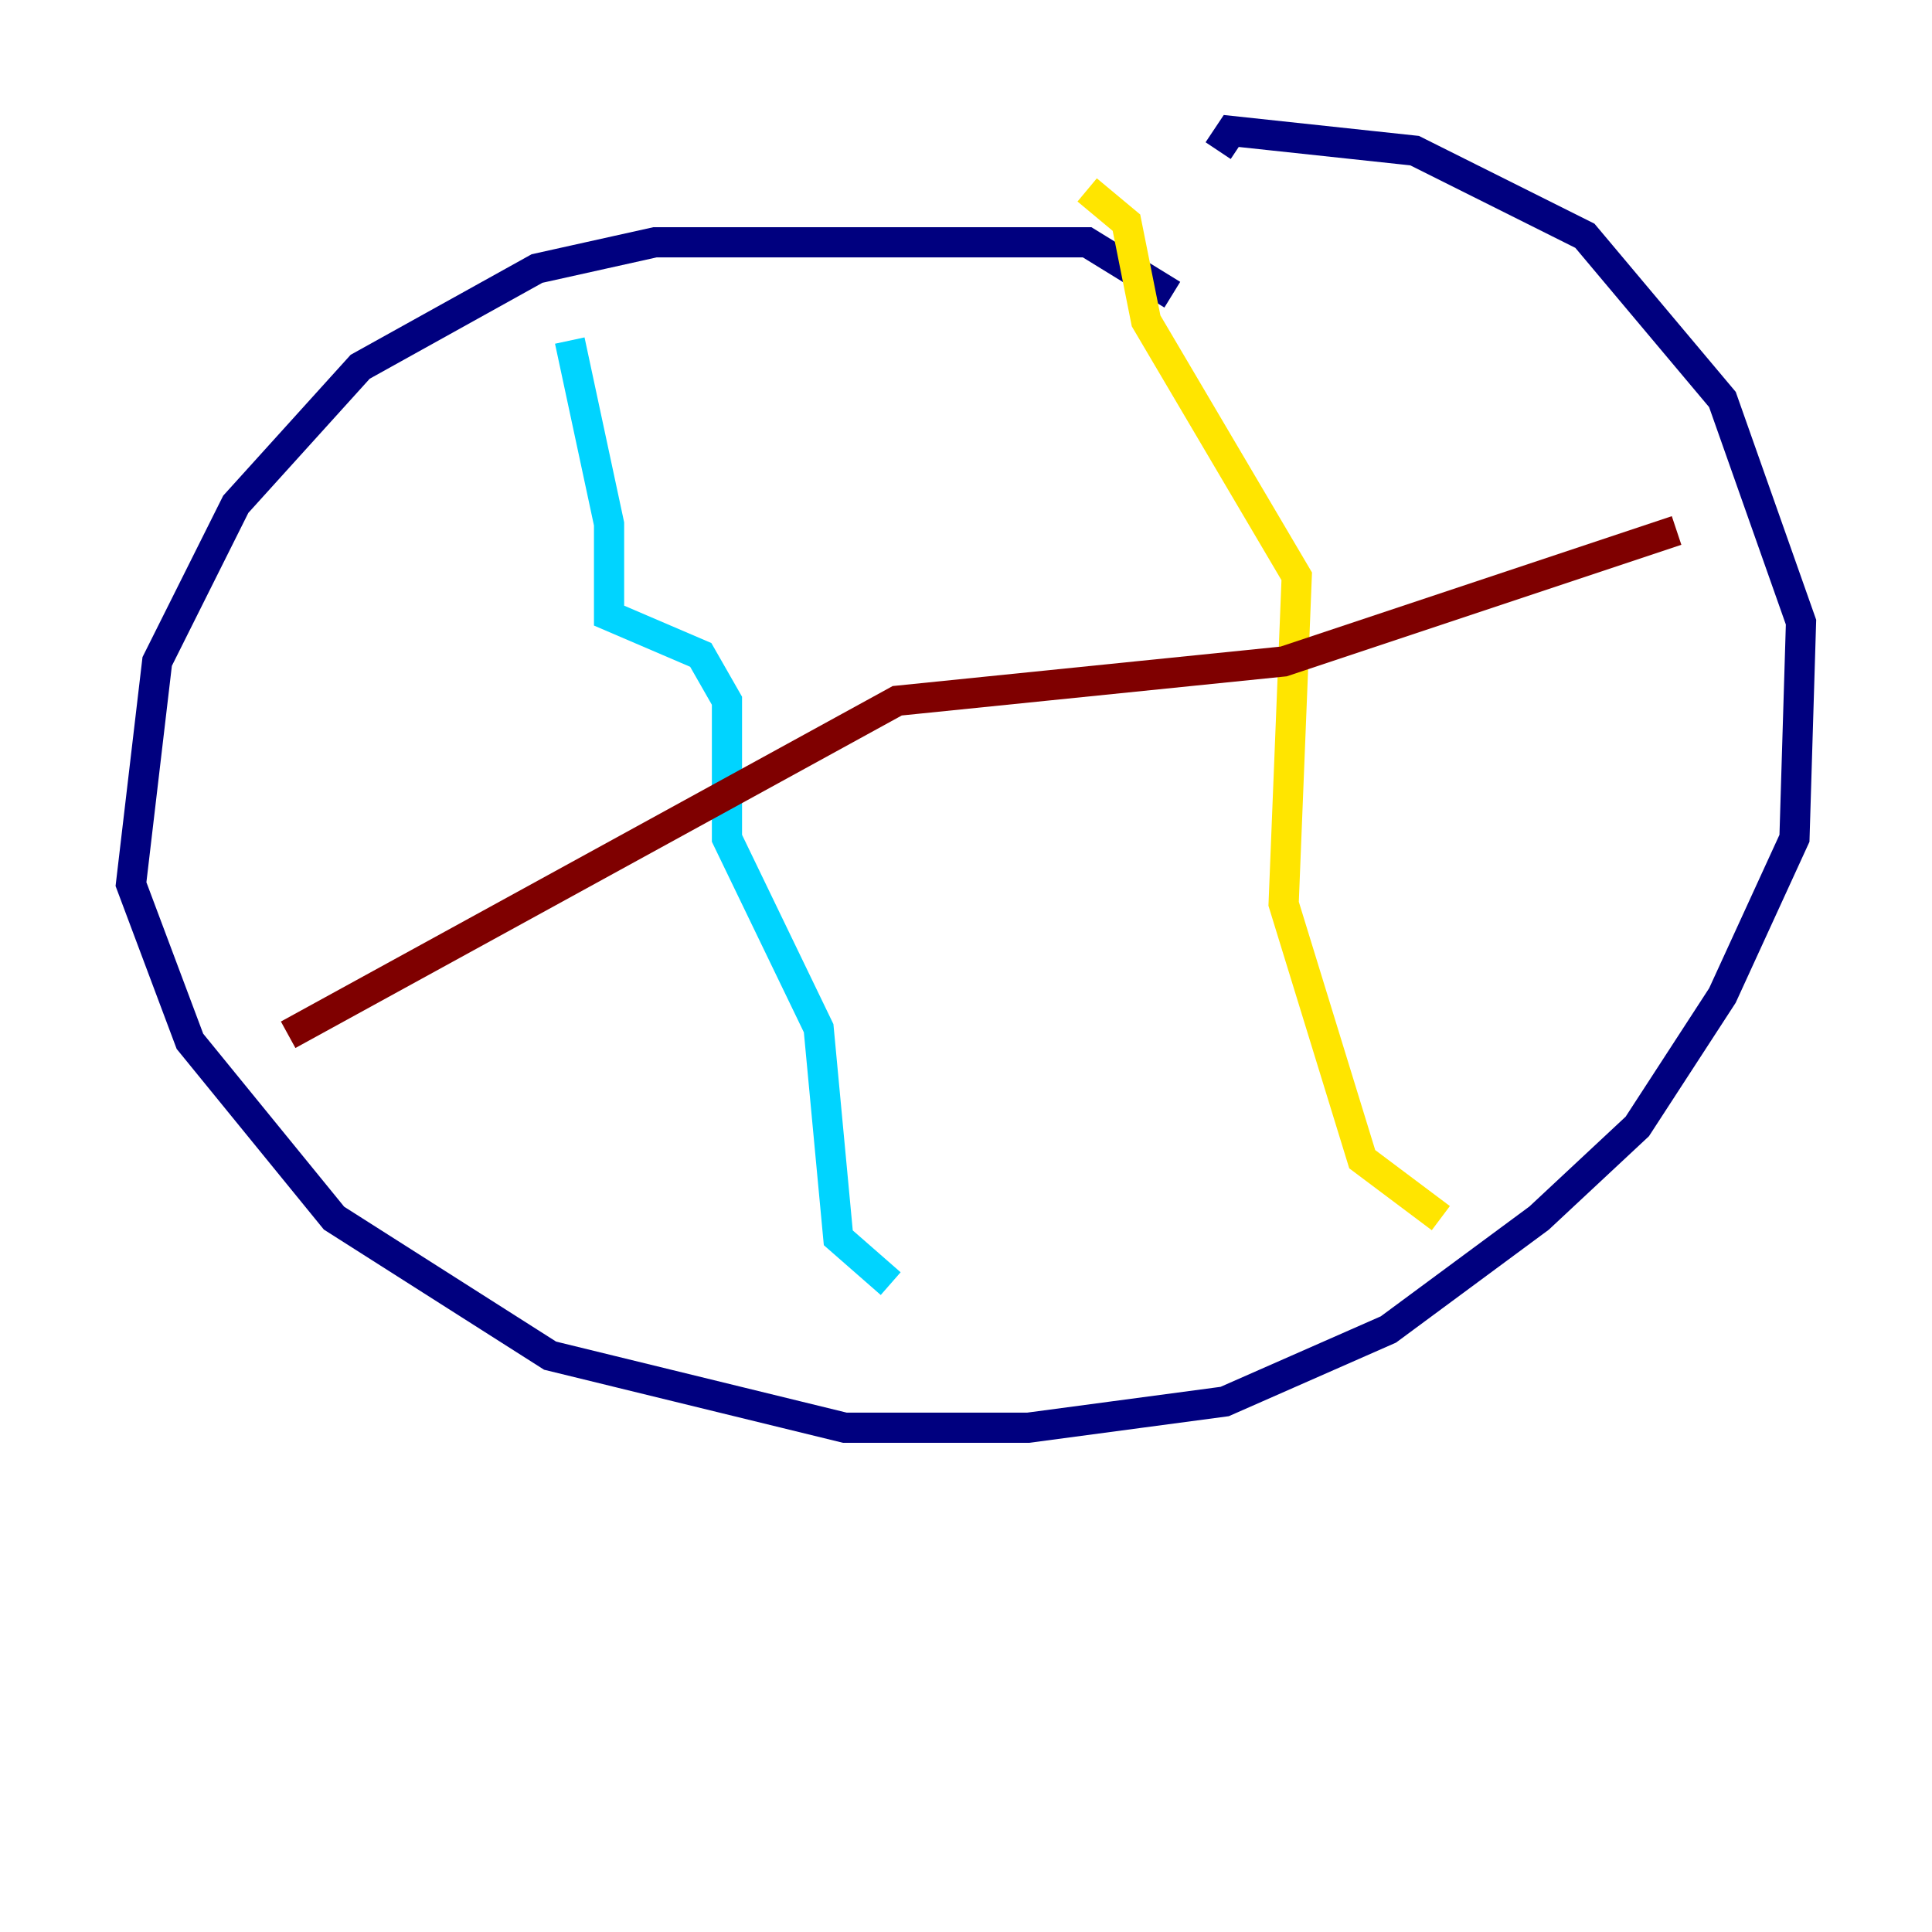 <?xml version="1.0" encoding="utf-8" ?>
<svg baseProfile="tiny" height="128" version="1.2" viewBox="0,0,128,128" width="128" xmlns="http://www.w3.org/2000/svg" xmlns:ev="http://www.w3.org/2001/xml-events" xmlns:xlink="http://www.w3.org/1999/xlink"><defs /><polyline fill="none" points="77.668,19.525 72.027,16.054 43.39,16.054 35.58,17.79 23.864,24.298 15.62,33.41 10.414,43.824 8.678,58.576 12.583,68.99 22.129,80.705 36.447,89.817 55.973,94.59 68.122,94.59 81.139,92.854 91.986,88.081 101.966,80.705 108.475,74.63 114.115,65.953 118.888,55.539 119.322,41.22 114.115,26.468 105.003,15.62 93.722,9.98 81.573,8.678 80.705,9.98" stroke="#00007f" stroke-width="2" /><polyline fill="none" points="37.749,22.563 40.352,34.712 40.352,40.786 46.427,43.39 48.163,46.427 48.163,55.539 54.237,68.122 55.539,82.007 59.01,85.044" stroke="#00d4ff" stroke-width="2" /><polyline fill="none" points="72.027,12.583 74.63,14.752 75.932,21.261 85.912,38.183 85.044,59.878 90.251,76.8 95.458,80.705" stroke="#ffe500" stroke-width="2" /><polyline fill="none" points="19.091,68.556 59.444,46.427 85.044,43.824 111.078,35.146" stroke="#7f0000" stroke-width="2" /></svg>